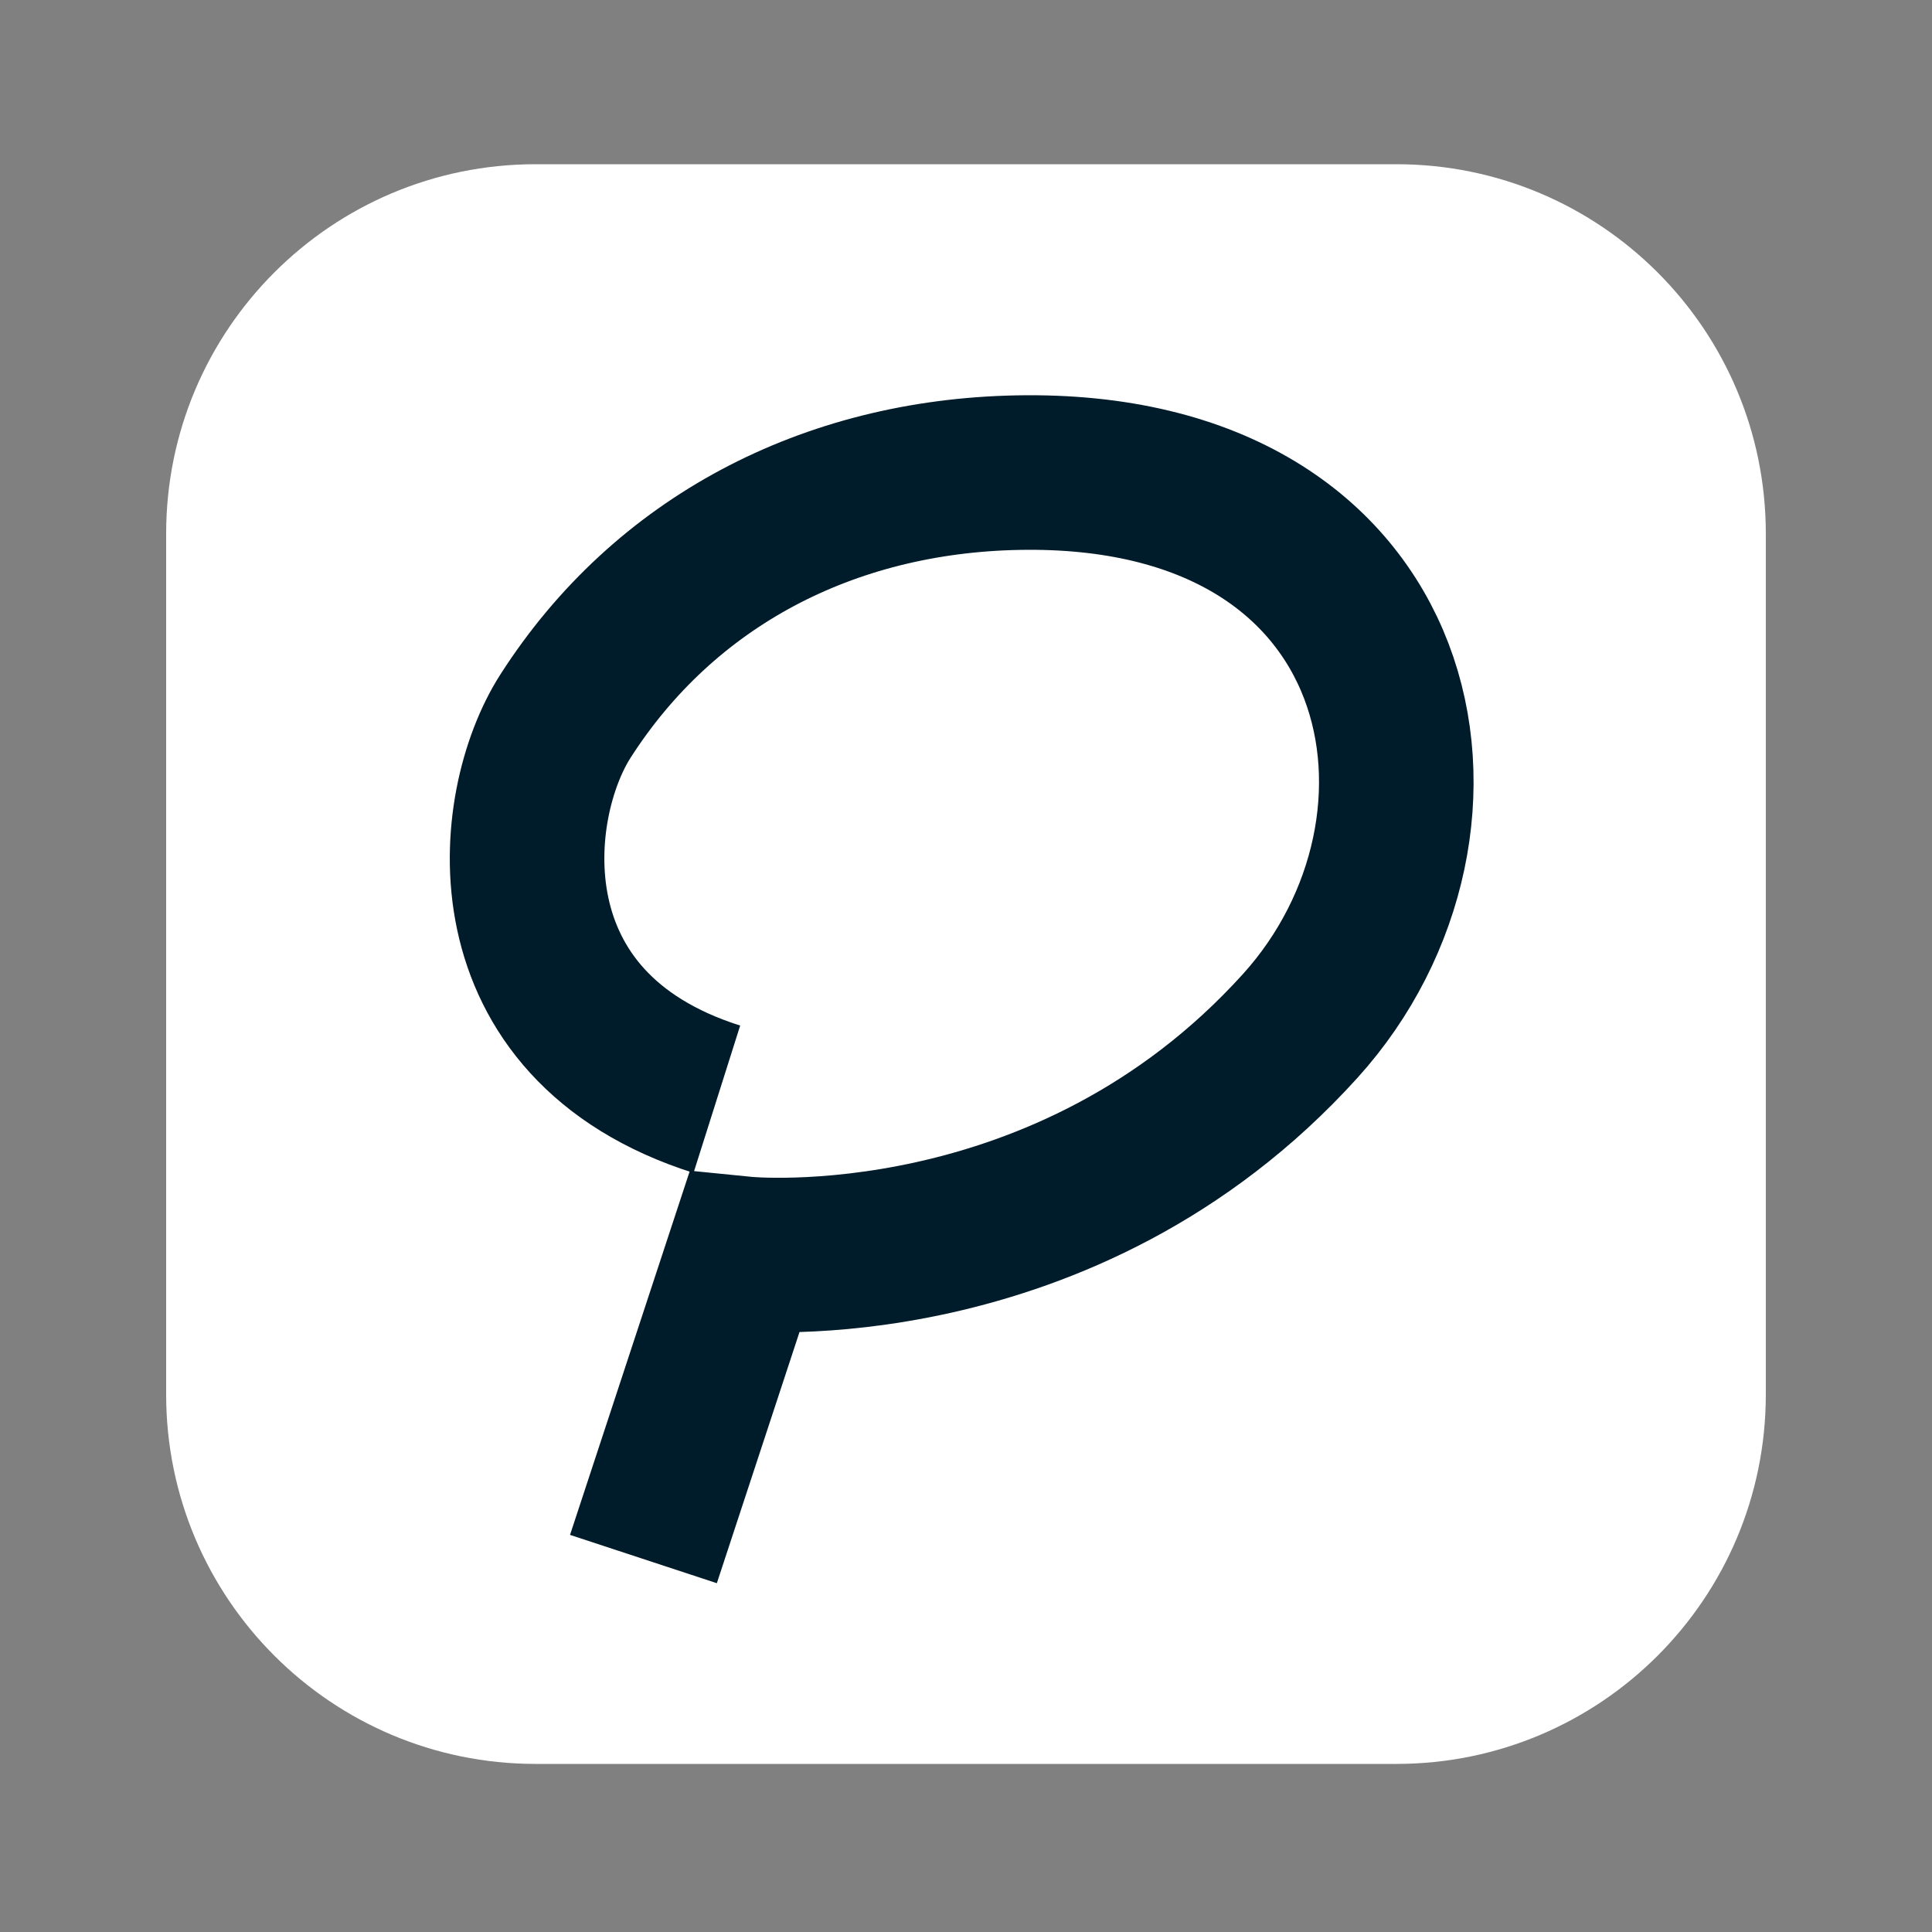 <?xml version="1.0" encoding="utf-8"?>
<!-- Generator: Adobe Illustrator 26.3.1, SVG Export Plug-In . SVG Version: 6.00 Build 0)  -->
<svg version="1.1" id="图层_1" xmlns="http://www.w3.org/2000/svg" xmlns:xlink="http://www.w3.org/1999/xlink" x="0px" y="0px"
	 viewBox="0 0 500 500" style="enable-background:new 0 0 500 500;" xml:space="preserve">
<rect x="0" y="0" width="500" height="500" fill="#808080" stroke="none"/>
<style type="text/css">
	.st0{display:none;}
	.st1{display:inline;fill:none;stroke:#003B55;stroke-width:40;stroke-miterlimit:10;}
	.st2{display:inline;}
	.st3{fill:#003B55;}
	.st4{display:inline;fill:none;}
	.st5{fill:#FFFFFF;}
	.st6{fill:#FFFFFF;stroke:#001C2A;stroke-width:40;stroke-miterlimit:10;}
	.st7{display:inline;fill:none;stroke:#003B55;stroke-width:10;stroke-miterlimit:10;}
</style>
<g id="图层_1_00000044178536988988993670000016899564892990633889_" class="st0">
	<path class="st1" d="M-436.55,195.8l26-79c0,0,83.12,8.35,144-59c47-52,29.83-145.16-73.17-143.16c-49.03,0.95-91.4,23.04-117,63
		C-471.55,0.8-477.55,57.8-417.55,76.8"/>
	<g class="st2">
		<path class="st3" d="M-196.04,9.37c6.73-1.53,16.23-2.45,25.27-2.45c9.94,0,21.01,2.21,27.92,8.56
			c5.93,5.21,9.08,12.64,9.08,21.67c0,13.83-6.46,25.1-14.25,31.78c-8.73,7.57-21.48,11.13-33.89,11.13c-3.76,0-7.08-0.31-9.96-0.76
			l-8.66,45.43h-17.4L-196.04,9.37z M-189.12,64.54c3.04,0.63,5.71,0.89,9.35,0.89c17.71,0,28.08-12.99,28.08-26.85
			c0-11.91-7.68-17.23-19.36-17.23c-4.38,0-7.84,0.36-10.01,0.94L-189.12,64.54z"/>
		<path class="st3" d="M-85.6,124.75c0.08-4.92,0.7-11.3,1.42-18.48h-0.43c-8.32,15.25-18.56,20.24-28.26,20.24
			c-13.76,0-22.38-11.06-22.38-27.25c0-28.01,18.4-60.69,55.63-60.69c8.27,0,17.08,1.52,22.76,3.43l-9,45.18
			c-2.41,12.49-3.79,27.89-3.52,37.57C-69.38,124.75-85.6,124.75-85.6,124.75z M-76.76,53.26c-1.88-0.53-4.36-0.89-7.61-0.89
			c-18.84,0-32.5,24.07-32.62,43.23c-0.08,9.11,2.76,16.32,11.12,16.32c9.44,0,20.34-13.21,24.15-33.32L-76.76,53.26z"/>
		<path class="st3" d="M-57.75,158.84l16.72-88.13c1.95-10.45,3.66-22.12,4.78-30.4h15.88l-1.9,14.1h0.35
			c6.77-9.9,16.65-15.85,26.8-15.85c16.82,0,23.49,14.07,23.49,29.22c0,28.78-18.73,58.72-46.24,58.72
			c-6.78,0-12.23-1.56-15.12-3.31h-0.39l-6.7,35.65H-57.75z M-30.53,108.85c2.97,2.4,7,3.9,12.18,3.9
			c16.71,0,28.27-25.5,28.27-43.25c0-7.77-2.84-16.14-12.13-16.14c-9.59,0-20.35,11.9-23.81,30.62L-30.53,108.85z"/>
		<path class="st3" d="M96.87,120.15c-7.4,3.87-17.14,6.18-27.01,6.18c-21.85,0-31.35-14.35-31.35-33.41
			c0-24.93,17.08-54.37,44.56-54.37c15.6,0,24.37,9.78,24.41,22.36c0,21.76-21.86,29-51.39,28.43c-0.37,2.95,0,9.62,1.79,13.51
			c2.92,6.14,8.57,9.33,16.17,9.33c8.79,0,15.57-2.47,20.93-5.26L96.87,120.15z M80.71,52.32c-11.18,0-19.61,11.03-22.71,23.6
			c18.78,0.22,32.78-3.17,32.78-14.43C90.78,55.7,86.85,52.32,80.71,52.32z"/>
		<path class="st3" d="M135.43,9.37c7.13-1.58,16.63-2.45,25.54-2.45c10.88,0,20.82,2.32,27.27,7.76
			c5.71,4.65,9.29,11.47,9.29,20.08c0,16.99-11.82,29.72-26.37,34.18l-0.04,0.48c7.44,2.86,10.9,10.99,11.66,23.36
			c1.03,15.03,1.82,27.47,3.32,31.97h-18.19c-0.78-2.92-1.68-14.34-2.4-28.19c-0.76-15.42-5.67-21.16-16.16-21.16h-8.99l-9.32,49.35
			H113.5L135.43,9.37z M143.05,61.74h10.03c15.38,0,25.96-11.08,25.96-24.73c0-10.31-7.25-15.96-18.64-15.96
			c-4.46,0-7.59,0.36-9.84,0.98L143.05,61.74z"/>
		<path class="st3" d="M217.99,126.31c-3.47,0-6.17-0.78-8.08-2.35c-1.91-1.56-2.87-3.85-2.87-6.86c0-1.5,0.2-3.45,0.61-5.82
			c0.4-2.37,1.19-6.11,2.35-11.21l8.86-41.36c0.35-2.09,0.52-3.88,0.52-5.39c0-1.16-0.35-2.29-1.04-3.39
			c-0.69-1.1-2.2-1.65-4.52-1.65c-1.51,0-3.48,0.12-5.91,0.35v-4.69l24.33-1.91h3.82l-13.03,61.86c-0.58,3.59-0.87,6.02-0.87,7.3
			c0,2.2,1.04,3.3,3.13,3.3c3.01,0,5.67-1.13,7.99-3.39s4.17-4.14,5.56-5.65l3.48,2.61c-1.97,2.78-4.11,5.59-6.43,8.43
			c-2.32,2.84-4.93,5.19-7.82,7.04C225.17,125.38,221.81,126.31,217.99,126.31z M230.67,28.13c-2.55,0-4.69-0.81-6.43-2.43
			c-1.74-1.62-2.61-3.94-2.61-6.95s0.87-5.36,2.61-7.04s4.05-2.52,6.95-2.52c2.89,0,5.13,0.87,6.69,2.61s2.35,4.06,2.35,6.95
			c0,2.9-0.93,5.19-2.78,6.86C235.6,27.29,233.34,28.13,230.67,28.13z"/>
		<path class="st3" d="M274.98,126.66c-5.45,0-9.82-0.67-13.12-2s-5.59-2.23-6.86-2.69h-0.52l-4.17,4.69h-3.82L251,97.64h4.34
			c0.93,7.53,2.69,13.27,5.3,17.2c2.61,3.94,6.86,5.91,12.77,5.91c4.05,0,7.33-0.98,9.82-2.95c2.49-1.97,3.74-5.21,3.74-9.73
			c0-4.75-1.3-8.78-3.91-12.08s-5.59-6.52-8.95-9.64c-2.32-2.32-4.67-4.58-7.04-6.78c-2.38-2.2-4.34-4.66-5.91-7.39
			c-1.56-2.72-2.35-5.88-2.35-9.47c0-5.91,1.97-10.92,5.91-15.03s9.85-6.17,17.72-6.17c4.63,0,8.49,0.64,11.56,1.91
			c3.07,1.28,5.13,2.2,6.17,2.78h0.52l4.52-4.69h3.3l-4,27.11h-4.17c-0.23-6.72-1.77-12.05-4.6-15.99
			c-2.84-3.94-6.81-5.91-11.9-5.91c-4.52,0-7.76,1.22-9.73,3.65s-2.95,4.93-2.95,7.47c0,2.43,0.84,4.78,2.52,7.04
			c1.68,2.26,3.79,4.58,6.34,6.95c2.55,2.38,5.1,4.95,7.65,7.73c3.71,3.94,6.92,7.79,9.64,11.56s4.08,8.43,4.08,13.99
			c0,3.36-0.84,6.69-2.52,9.99c-1.68,3.3-4.43,6.06-8.25,8.25C286.8,125.56,281.59,126.66,274.98,126.66z"/>
		<path class="st3" d="M330.24,126.31c-3.59,0-6.25-0.87-7.99-2.61s-2.61-3.94-2.61-6.6c0-1.5,0.17-3.33,0.52-5.47
			c0.35-2.14,0.58-3.62,0.7-4.43l11.82-56.82h-9.91l0.7-3.65c3.71-1.97,6.8-3.88,9.3-5.73c2.49-1.85,4.87-4.28,7.12-7.3
			c2.26-3.01,4.84-7.01,7.73-11.99h5.21l-16.51,80.46c-0.81,4.29-1.22,7.18-1.22,8.69c0,0.93,0.2,1.77,0.61,2.52
			c0.4,0.75,1.19,1.13,2.35,1.13c2.55,0,4.89-0.75,7.04-2.26c2.14-1.5,4.72-4.23,7.73-8.17l3.48,2.61c-1.62,2.2-3.59,4.87-5.91,7.99
			c-2.32,3.13-5.1,5.85-8.34,8.17C338.81,125.15,334.87,126.31,330.24,126.31z M364.13,50.37h-19.29l1.39-6.78h19.29L364.13,50.37z"
			/>
	</g>
</g>
<g id="图层_2_00000150101987860249394090000009388909296787306890_" class="st0">
	<path class="st1" d="M100.69,384.75l26-79c0,0,83.12,8.35,144-59c47-52,29.83-145.16-73.17-143.16c-49.03,0.95-91.4,23.04-117,63
		c-14.83,23.16-20.83,80.16,39.17,99.16"/>
	<polygon class="st4" points="180.44,348.02 442.79,348.02 442.79,348.02 	"/>
	<g class="st2">
		<path class="st3" d="M193.9,331.26c2.79-0.63,6.73-1.02,10.47-1.02c4.12,0,8.71,0.91,11.57,3.55c2.46,2.16,3.76,5.24,3.76,8.98
			c0,5.73-2.68,10.4-5.9,13.17c-3.62,3.14-8.9,4.61-14.04,4.61c-1.56,0-2.93-0.13-4.13-0.31l-3.59,18.83h-7.21L193.9,331.26z
			 M196.77,354.12c1.26,0.26,2.36,0.37,3.87,0.37c7.34,0,11.64-5.38,11.64-11.13c0-4.93-3.18-7.14-8.02-7.14
			c-1.81,0-3.25,0.15-4.15,0.39L196.77,354.12z"/>
		<path class="st3" d="M239.66,379.07c0.03-2.04,0.29-4.68,0.59-7.66h-0.18c-3.45,6.32-7.69,8.39-11.71,8.39
			c-5.7,0-9.27-4.58-9.27-11.29c0-11.61,7.62-25.15,23.05-25.15c3.42,0,7.08,0.63,9.43,1.42l-3.73,18.72
			c-1,5.17-1.57,11.56-1.46,15.57L239.66,379.07L239.66,379.07z M243.33,349.44c-0.78-0.22-1.81-0.37-3.16-0.37
			c-7.81,0-13.47,9.97-13.52,17.91c-0.04,3.77,1.14,6.76,4.61,6.76c3.91,0,8.43-5.47,10.01-13.81L243.33,349.44z"/>
		<path class="st3" d="M251.2,393.19l6.93-36.52c0.81-4.33,1.51-9.17,1.98-12.6h6.58l-0.79,5.84h0.14c2.81-4.1,6.9-6.57,11.11-6.57
			c6.97,0,9.73,5.83,9.73,12.11c0,11.93-7.76,24.33-19.16,24.33c-2.81,0-5.07-0.65-6.27-1.37h-0.16l-2.78,14.77h-7.31V393.19z
			 M262.48,372.48c1.23,0.99,2.9,1.61,5.05,1.61c6.92,0,11.71-10.57,11.71-17.92c0-3.22-1.17-6.69-5.03-6.69
			c-3.97,0-8.43,4.93-9.87,12.69L262.48,372.48z"/>
		<path class="st3" d="M315.27,377.16c-3.07,1.61-7.1,2.56-11.19,2.56c-9.05,0-12.99-5.95-12.99-13.84
			c0-10.33,7.08-22.53,18.47-22.53c6.47,0,10.1,4.05,10.11,9.27c0,9.02-9.06,12.02-21.29,11.78c-0.15,1.22,0,3.99,0.74,5.6
			c1.21,2.54,3.55,3.87,6.7,3.87c3.64,0,6.45-1.02,8.67-2.18L315.27,377.16z M308.57,349.05c-4.63,0-8.12,4.57-9.41,9.78
			c7.78,0.09,13.58-1.31,13.58-5.98C312.74,350.45,311.12,349.05,308.57,349.05z"/>
		<path class="st3" d="M331.24,331.26c2.96-0.65,6.89-1.02,10.58-1.02c4.51,0,8.63,0.96,11.3,3.22c2.37,1.93,3.85,4.75,3.85,8.32
			c0,7.04-4.9,12.31-10.93,14.16l-0.02,0.2c3.08,1.19,4.52,4.56,4.83,9.68c0.43,6.23,0.76,11.38,1.37,13.25h-7.54
			c-0.32-1.21-0.7-5.94-0.99-11.68c-0.32-6.39-2.35-8.77-6.7-8.77h-3.72l-3.86,20.45h-7.27L331.24,331.26z M334.4,352.96h4.16
			c6.37,0,10.76-4.59,10.76-10.25c0-4.27-3-6.61-7.72-6.61c-1.85,0-3.15,0.15-4.08,0.41L334.4,352.96z"/>
		<path class="st3" d="M365.45,379.71c-1.44,0-2.56-0.32-3.35-0.97s-1.19-1.59-1.19-2.84c0-0.62,0.08-1.43,0.25-2.41
			s0.49-2.53,0.97-4.64l3.67-17.14c0.14-0.86,0.22-1.61,0.22-2.23c0-0.48-0.14-0.95-0.43-1.4c-0.29-0.46-0.91-0.68-1.87-0.68
			c-0.62,0-1.44,0.05-2.45,0.14v-1.94l10.08-0.79h1.58l-5.4,25.63c-0.24,1.49-0.36,2.5-0.36,3.02c0,0.91,0.43,1.37,1.3,1.37
			c1.25,0,2.35-0.47,3.31-1.4c0.96-0.94,1.73-1.71,2.3-2.34l1.44,1.08c-0.82,1.15-1.71,2.32-2.66,3.49
			c-0.96,1.18-2.04,2.15-3.24,2.92C368.42,379.33,367.03,379.71,365.45,379.71z M370.7,339.03c-1.06,0-1.94-0.33-2.66-1.01
			c-0.72-0.67-1.08-1.63-1.08-2.88s0.36-2.22,1.08-2.92s1.68-1.04,2.88-1.04s2.12,0.36,2.77,1.08s0.97,1.68,0.97,2.88
			s-0.38,2.15-1.15,2.84C372.74,338.69,371.81,339.03,370.7,339.03z"/>
		<path class="st3" d="M389.06,379.86c-2.26,0-4.07-0.28-5.44-0.83s-2.32-0.92-2.84-1.12h-0.22l-1.73,1.94h-1.58l1.87-12.02h1.8
			c0.38,3.12,1.12,5.5,2.2,7.13s2.84,2.45,5.29,2.45c1.68,0,3.04-0.41,4.07-1.22c1.03-0.82,1.55-2.16,1.55-4.03
			c0-1.97-0.54-3.64-1.62-5s-2.32-2.7-3.71-4c-0.96-0.96-1.93-1.9-2.92-2.81c-0.98-0.91-1.8-1.93-2.45-3.06
			c-0.65-1.13-0.97-2.44-0.97-3.92c0-2.45,0.82-4.52,2.45-6.23c1.63-1.7,4.08-2.56,7.34-2.56c1.92,0,3.52,0.26,4.79,0.79
			c1.27,0.53,2.12,0.91,2.56,1.15h0.22l1.87-1.94h1.37l-1.66,11.23h-1.73c-0.1-2.78-0.73-4.99-1.91-6.62s-2.82-2.45-4.93-2.45
			c-1.87,0-3.22,0.5-4.03,1.51c-0.82,1.01-1.22,2.04-1.22,3.1c0,1.01,0.35,1.98,1.04,2.92c0.7,0.94,1.57,1.9,2.63,2.88
			c1.05,0.98,2.11,2.05,3.17,3.2c1.54,1.63,2.87,3.23,4,4.79s1.69,3.49,1.69,5.8c0,1.39-0.35,2.77-1.04,4.14
			c-0.7,1.37-1.84,2.51-3.42,3.42S391.8,379.86,389.06,379.86z"/>
		<path class="st3" d="M411.96,379.71c-1.49,0-2.59-0.36-3.31-1.08s-1.08-1.63-1.08-2.74c0-0.62,0.07-1.38,0.22-2.27
			c0.14-0.89,0.24-1.5,0.29-1.84l4.9-23.54h-4.1l0.29-1.51c1.54-0.82,2.82-1.61,3.85-2.38c1.03-0.77,2.02-1.78,2.95-3.02
			c0.94-1.25,2-2.9,3.2-4.97h2.16l-6.84,33.34c-0.34,1.78-0.5,2.98-0.5,3.6c0,0.38,0.08,0.73,0.25,1.04s0.49,0.47,0.97,0.47
			c1.06,0,2.03-0.31,2.92-0.94c0.89-0.62,1.96-1.75,3.2-3.38l1.44,1.08c-0.67,0.91-1.49,2.02-2.45,3.31
			c-0.96,1.3-2.11,2.42-3.46,3.38S413.88,379.71,411.96,379.71z M426,348.25h-7.99l0.58-2.81h7.99L426,348.25z"/>
	</g>
</g>
<path class="st5" d="M361.39,456.5H138.61c-52.8,0-95.61-42.81-95.61-95.61V138.11C43,85.3,85.81,42.5,138.61,42.5h222.77
	c52.81,0,95.61,42.81,95.61,95.61v222.77C457,413.69,414.19,456.5,361.39,456.5z"/>
<path class="st6" d="M166.52,403.48l26-79c0,0,83.12,8.35,144-59c47-52,29.83-145.16-73.17-143.16c-49.03,0.95-91.4,23.04-117,63
	c-14.83,23.16-20.83,80.16,39.17,99.16"/>
<g id="图层_4" class="st0">
	<path class="st7" d="M361.39,464.5H138.61c-52.8,0-95.61-42.81-95.61-95.61V146.11C43,93.3,85.81,50.5,138.61,50.5h222.77
		c52.81,0,95.61,42.81,95.61,95.61v222.77C457,421.69,414.19,464.5,361.39,464.5z"/>
	<path class="st1" d="M166.52,411.48l26-79c0,0,83.12,8.35,144-59c47-52,29.83-145.16-73.17-143.16c-49.03,0.95-91.4,23.04-117,63
		c-14.83,23.16-20.83,80.16,39.17,99.16"/>
</g>
</svg>
